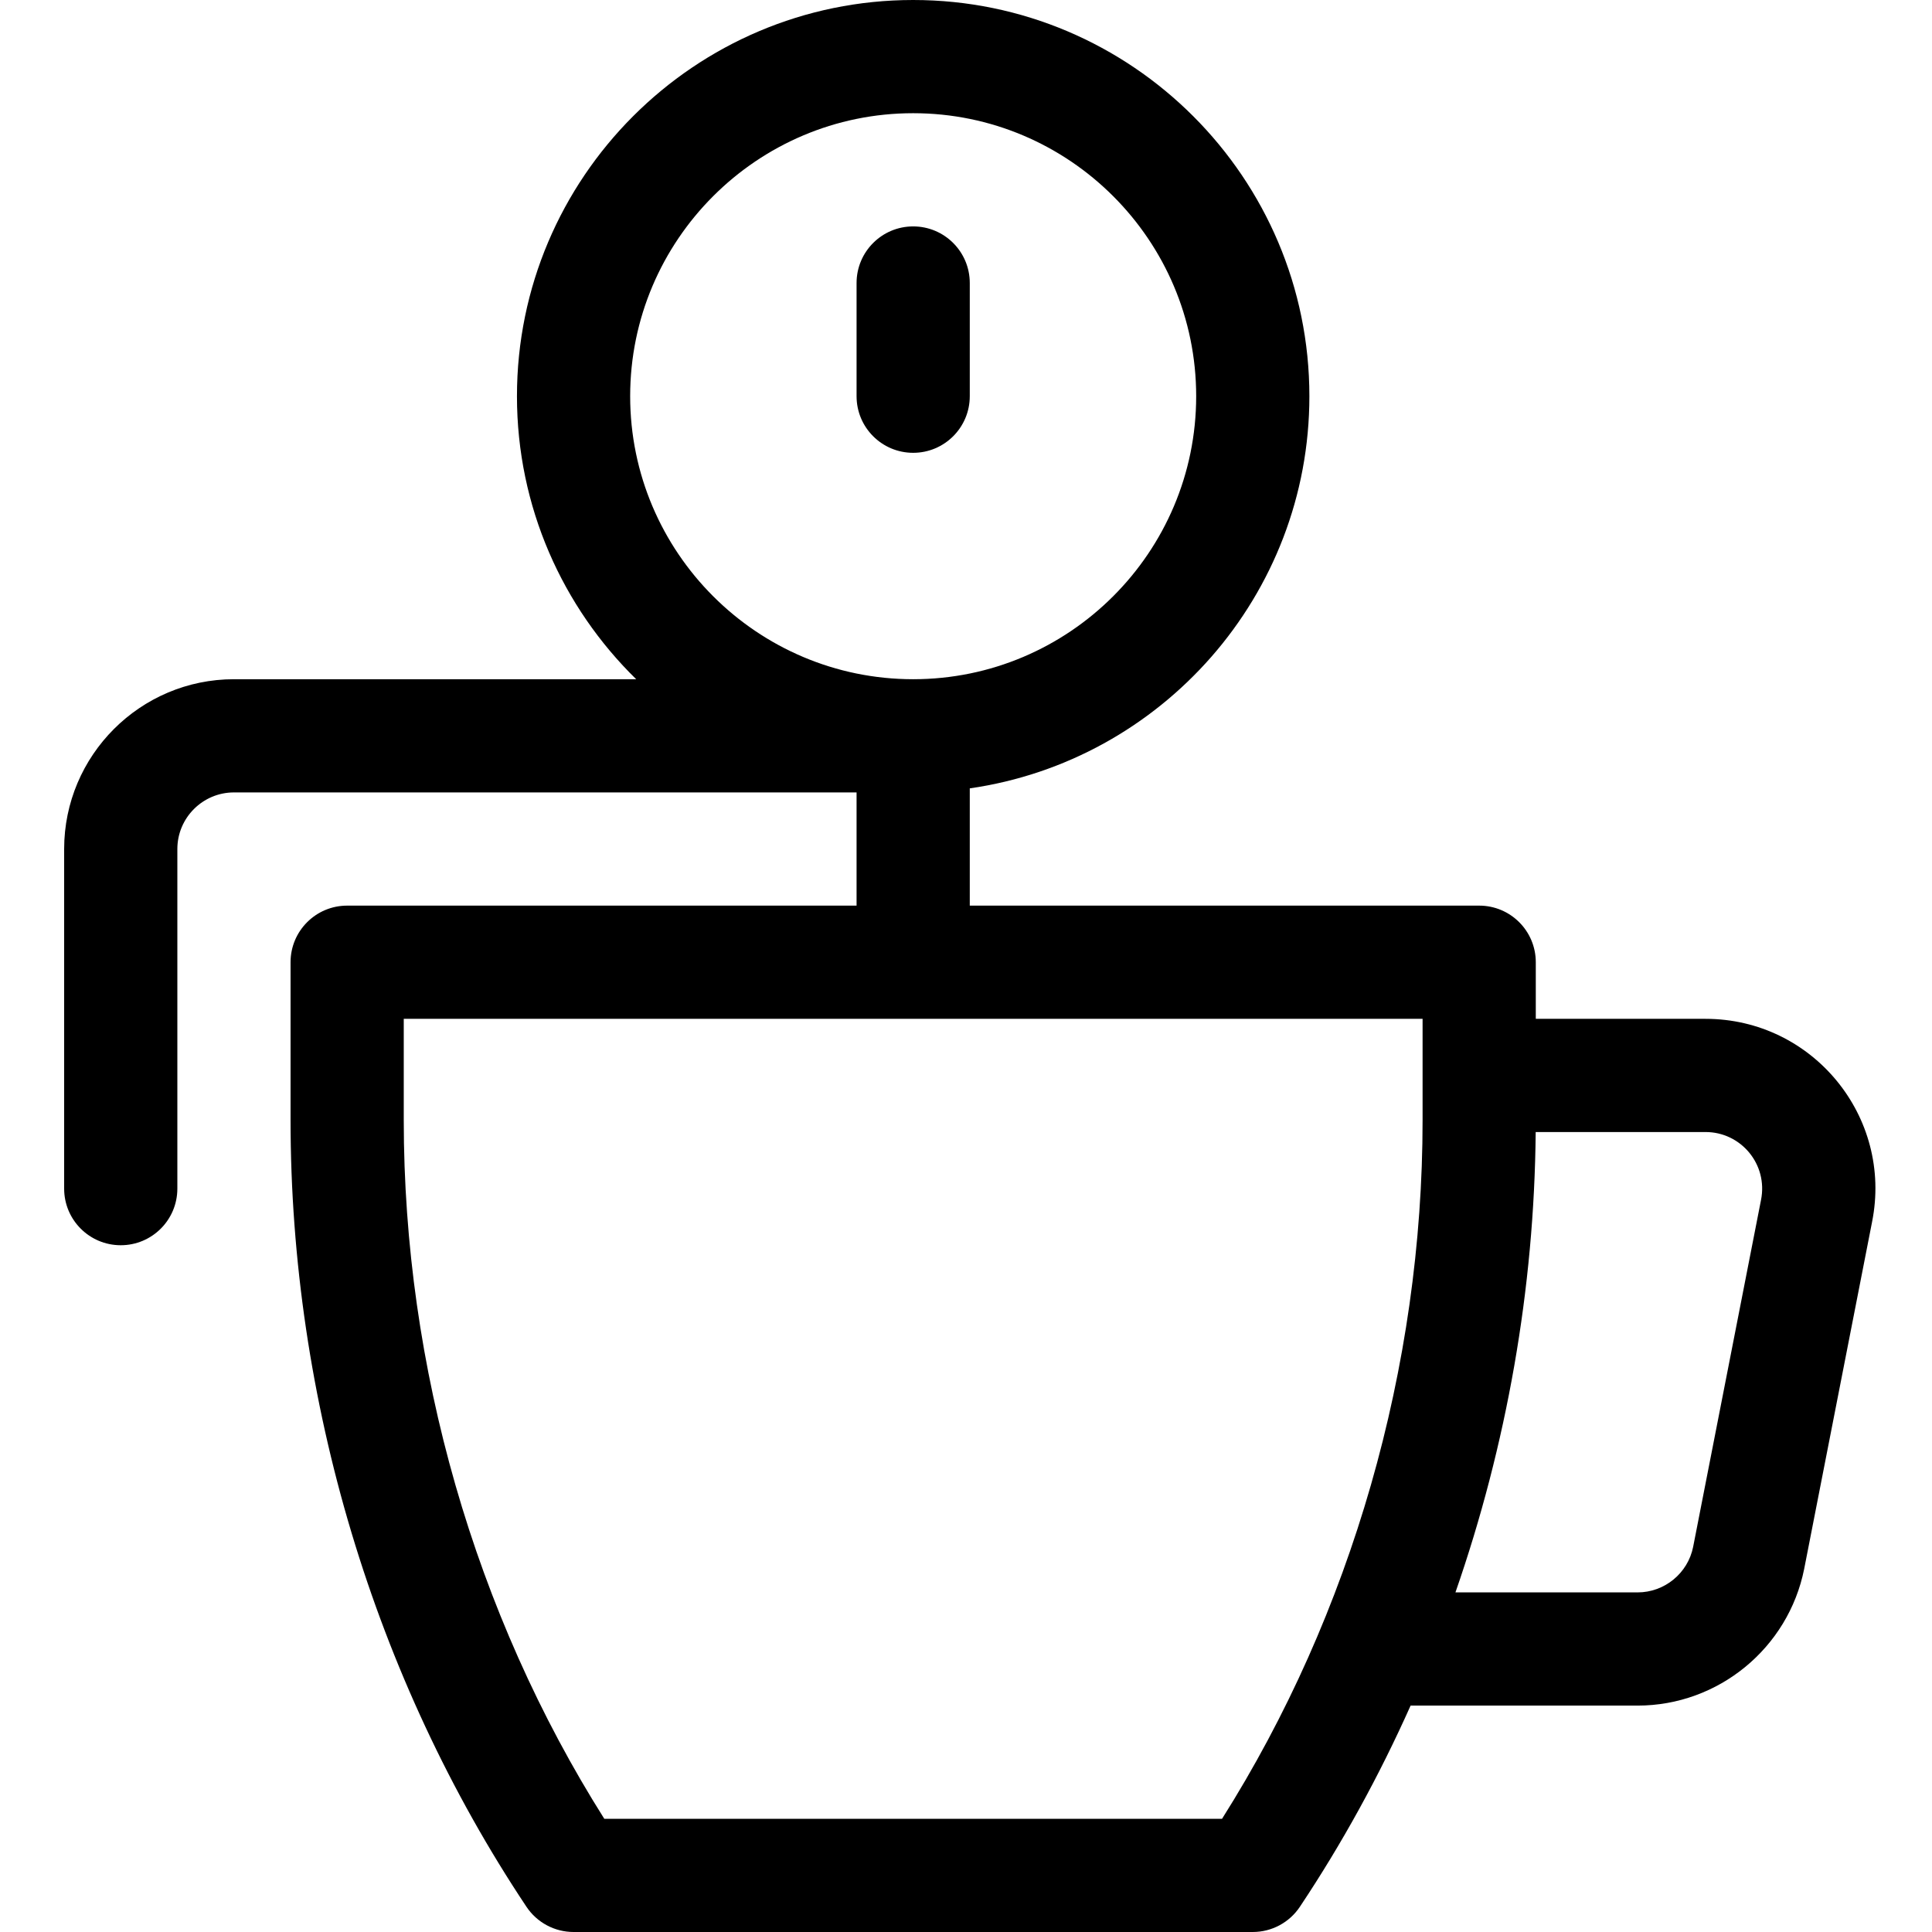 <svg height="512pt" viewBox="-16 0 511 512" width="512pt" xmlns="http://www.w3.org/2000/svg"><path d="m435.488 270h-44.988v-15c0-8.285-6.715-15-15-15h-135v-31.074c50.816-7.305 90-51.121 90-103.926 0-57.898-47.102-105-105-105s-105 47.102-105 105c0 29.355 12.113 55.926 31.598 75h-106.598c-24.812 0-45 20.188-45 45v90c0 8.285 6.715 15 15 15s15-6.715 15-15v-90c0-8.27 6.73-15 15-15h165v30h-135c-8.285 0-15 6.715-15 15v41.832c0 73.973 22.203 148.016 62.52 208.488 2.781 4.172 7.465 6.68 12.48 6.68h180c5.016 0 9.699-2.508 12.48-6.68 11.215-16.82 21.023-34.695 29.344-53.32h60.164c21.379 0 39.938-15.215 44.141-36.234l17.988-91.941c5.574-27.875-15.758-53.824-44.129-53.824zm-284.988-165c0-41.355 33.645-75 75-75s75 33.645 75 75-33.645 75-75 75-75-33.645-75-75zm156.855 377h-163.711c-34.32-54.332-53.145-119.754-53.145-185.168v-26.832h270v26.832c0 65.414-18.824 130.836-53.145 185.168zm142.832-163.996-17.988 91.938c-1.398 6.988-7.582 12.059-14.711 12.059h-48.281c13.582-39.023 20.906-80.488 21.266-122h45.016c9.398 0 16.586 8.57 14.699 18.004zm0 0"/><path d="m225.5 60c-8.285 0-15 6.715-15 15v30c0 8.285 6.715 15 15 15s15-6.715 15-15v-30c0-8.285-6.715-15-15-15zm0 0"/></svg>